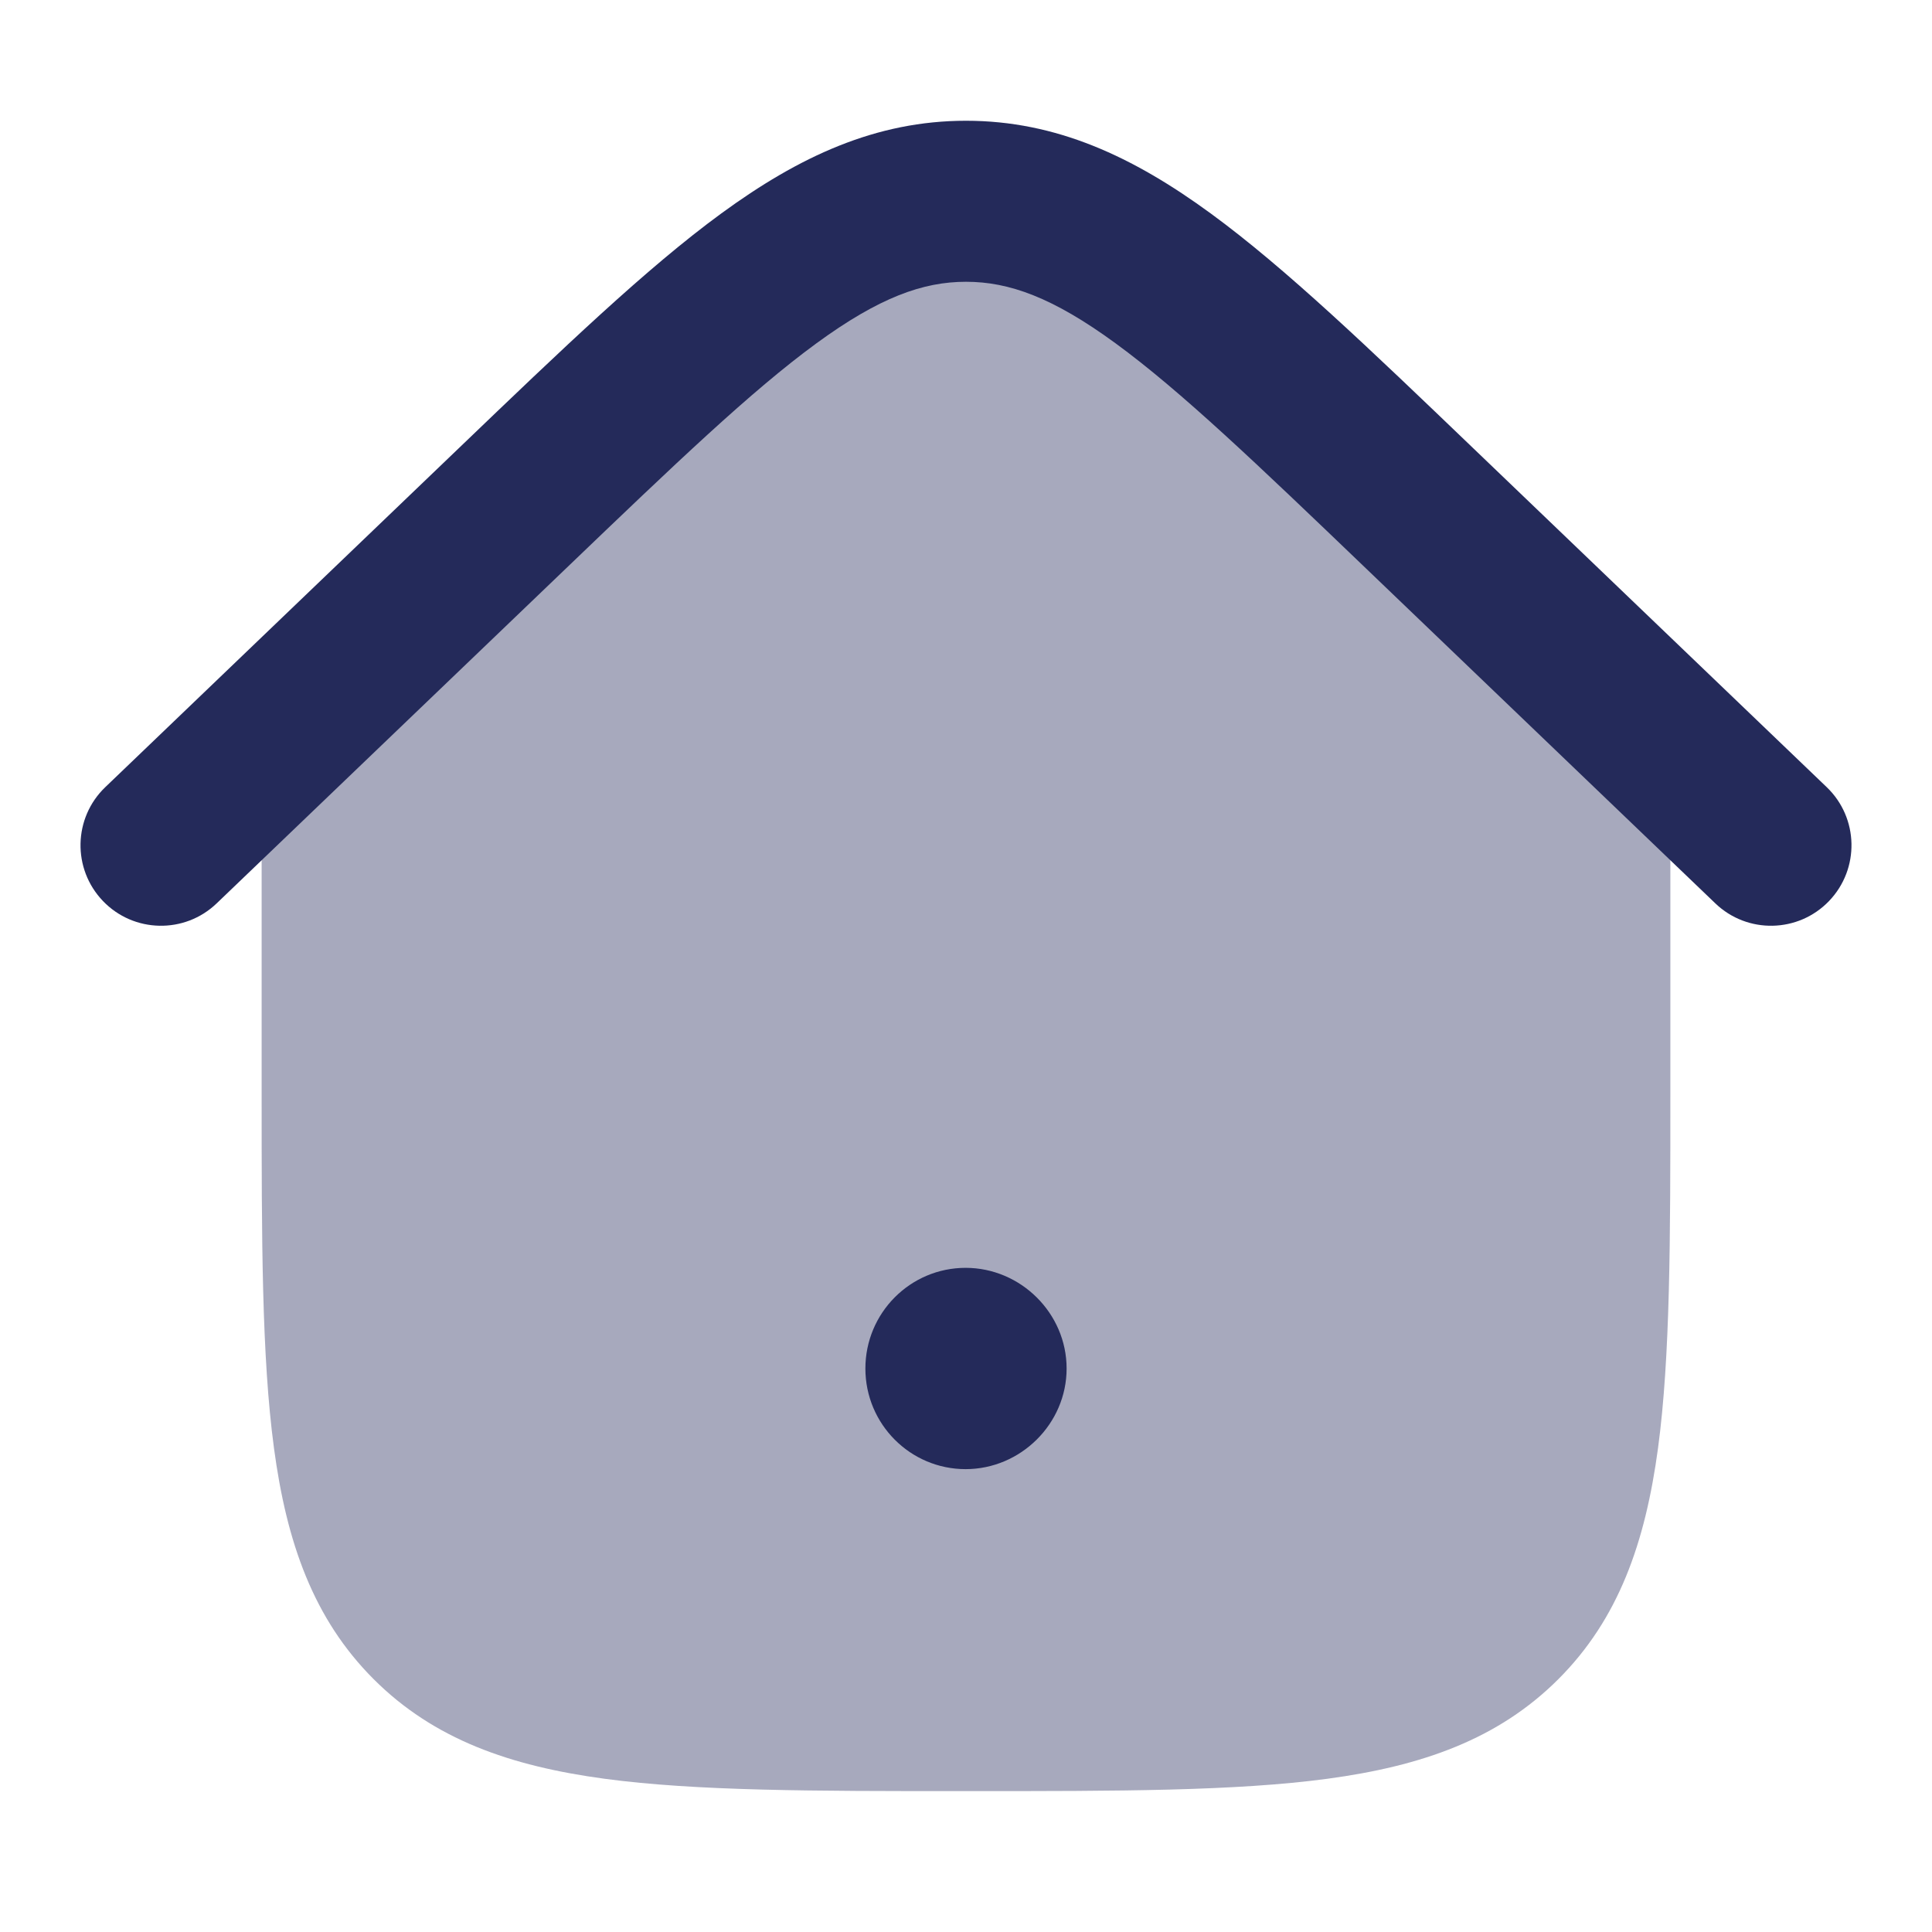 <svg width="26" height="26" viewBox="0 0 26 26" fill="none" xmlns="http://www.w3.org/2000/svg">
<path opacity="0.4" d="M13 1.896C11.864 1.896 10.887 2.345 9.866 3.091C8.876 3.816 7.76 4.886 6.353 6.235L6.315 6.272L3.521 8.853V14.686C3.521 16.677 3.521 18.254 3.687 19.488C3.857 20.758 4.217 21.786 5.028 22.597C5.839 23.408 6.867 23.767 8.137 23.938C9.371 24.104 10.948 24.104 12.939 24.104H13.061C15.052 24.104 16.629 24.104 17.863 23.938C19.133 23.767 20.161 23.408 20.972 22.597C21.783 21.786 22.142 20.758 22.313 19.488C22.479 18.254 22.479 16.677 22.479 14.686V8.853L19.685 6.272L19.647 6.235C18.24 4.886 17.124 3.816 16.134 3.091C15.113 2.345 14.136 1.896 13 1.896Z" fill="#242A5A"/>
<path fill-rule="evenodd" clip-rule="evenodd" d="M11.646 18.417C11.646 17.669 12.25 17.062 12.995 17.062C13.734 17.062 14.354 17.671 14.354 18.417C14.354 19.162 13.734 19.771 12.995 19.771C12.25 19.771 11.646 19.165 11.646 18.417Z" fill="#242A5A"/>
<path fill-rule="evenodd" clip-rule="evenodd" d="M10.986 4.621C10.111 5.261 9.088 6.239 7.622 7.645L2.916 12.157C2.485 12.571 1.799 12.557 1.385 12.125C0.971 11.693 0.985 11.007 1.417 10.593L6.178 6.028C7.575 4.688 8.701 3.608 9.706 2.873C10.752 2.108 11.784 1.625 13 1.625C14.216 1.625 15.248 2.108 16.294 2.873C17.299 3.608 18.425 4.688 19.822 6.028L24.583 10.593C25.015 11.007 25.029 11.693 24.615 12.125C24.201 12.557 23.515 12.571 23.084 12.157L18.378 7.645C16.912 6.239 15.889 5.261 15.014 4.621C14.166 4.001 13.579 3.792 13 3.792C12.421 3.792 11.834 4.001 10.986 4.621Z" fill="#242A5A"/>
</svg>

